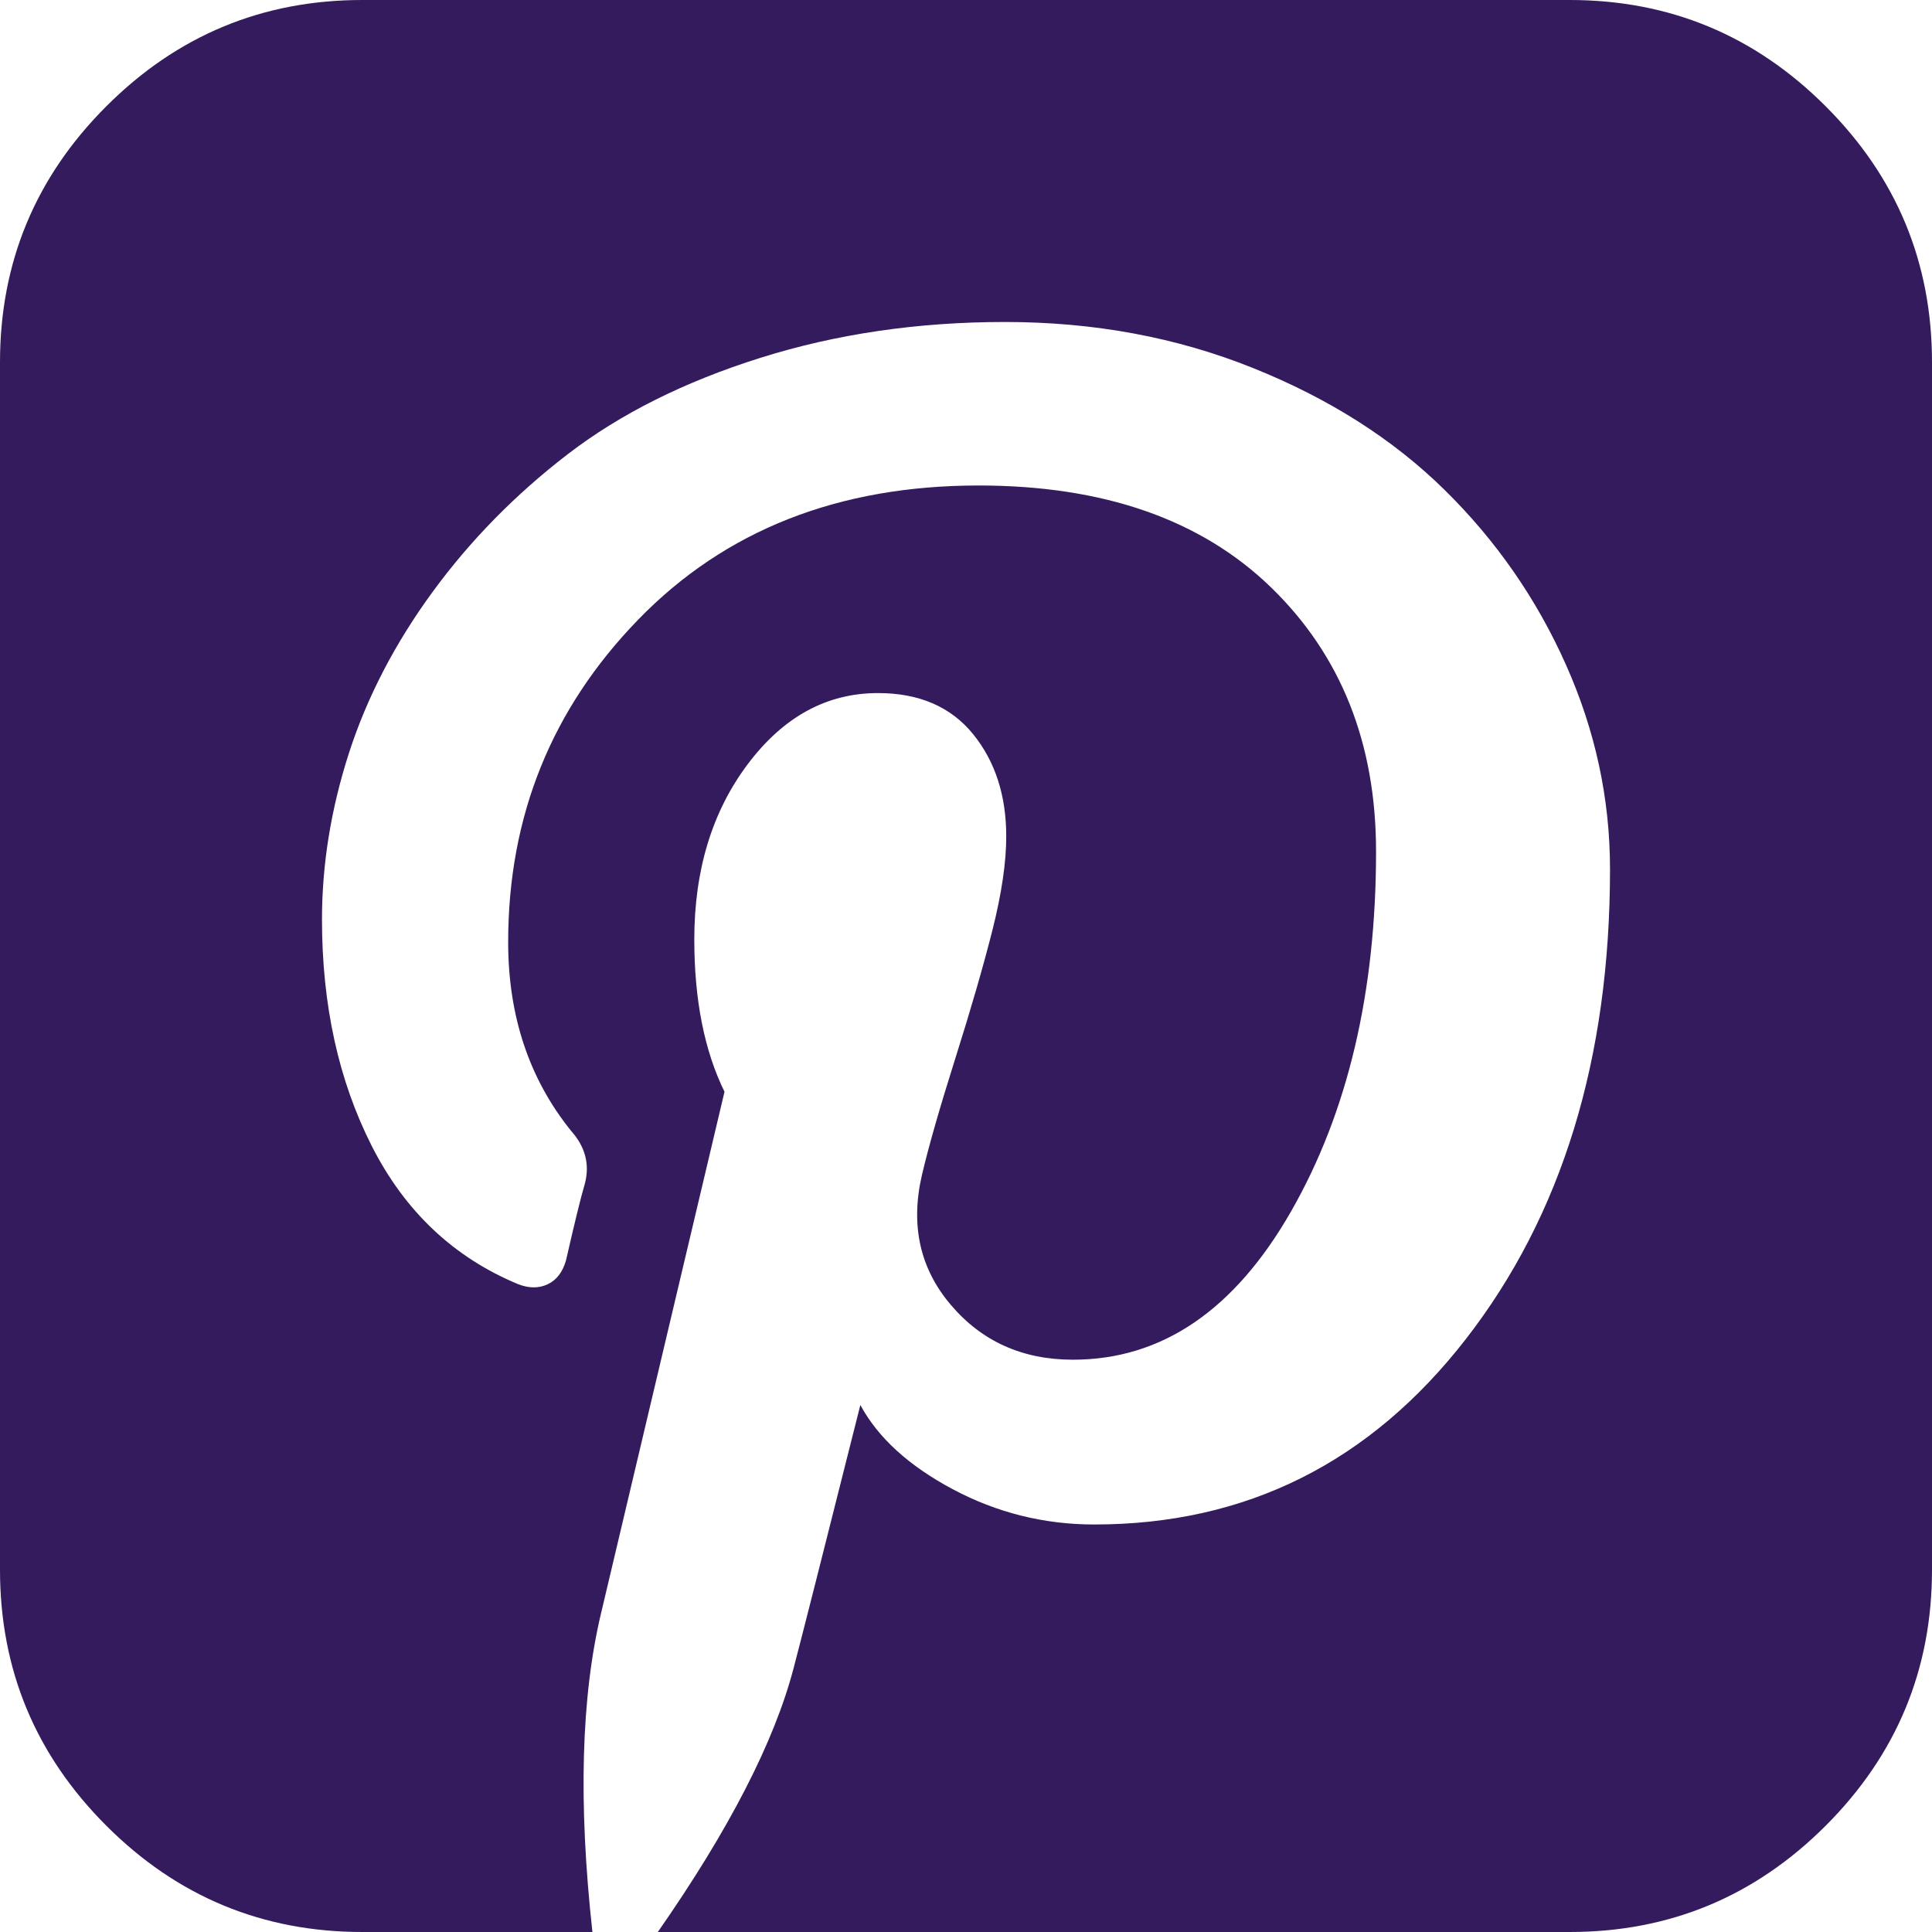 ﻿<?xml version="1.0" encoding="utf-8"?>
<svg version="1.1" xmlns:xlink="http://www.w3.org/1999/xlink" width="41px" height="41px" xmlns="http://www.w3.org/2000/svg">
  <g transform="matrix(1 0 0 1 -724 -412 )">
    <path d="M 7.688 0  L 33.312 0  C 35.43 0  37.241 0.752  38.744 2.256  C 40.248 3.759  41 5.57  41 7.688  L 41 33.312  C 41 35.43  40.248 37.241  38.744 38.744  C 37.241 40.248  35.43 41  33.312 41  L 13.96 41  C 15.473 38.829  16.434 36.961  16.843 35.395  C 17.003 34.789  17.475 32.93  18.258 29.816  C 18.632 30.51  19.285 31.106  20.22 31.604  C 21.154 32.102  22.155 32.352  23.223 32.352  C 26.444 32.352  29.073 31.039  31.11 28.414  C 33.148 25.79  34.167 22.466  34.167 18.445  C 34.167 16.95  33.855 15.504  33.232 14.107  C 32.61 12.71  31.751 11.473  30.657 10.397  C 29.562 9.32  28.205 8.457  26.586 7.808  C 24.967 7.158  23.214 6.833  21.327 6.833  C 19.477 6.833  17.746 7.087  16.136 7.594  C 14.525 8.101  13.164 8.782  12.052 9.636  C 10.94 10.49  9.983 11.465  9.182 12.559  C 8.382 13.653  7.79 14.792  7.407 15.976  C 7.025 17.159  6.833 18.338  6.833 19.512  C 6.833 21.327  7.185 22.929  7.888 24.317  C 8.591 25.705  9.627 26.684  10.997 27.253  C 11.229 27.342  11.438 27.342  11.625 27.253  C 11.812 27.164  11.941 26.995  12.012 26.746  C 12.19 25.963  12.323 25.42  12.412 25.118  C 12.519 24.709  12.421 24.335  12.118 23.997  C 11.229 22.893  10.784 21.559  10.784 19.993  C 10.784 17.324  11.705 15.041  13.547 13.146  C 15.388 11.251  17.795 10.303  20.767 10.303  C 23.418 10.303  25.487 11.024  26.973 12.465  C 28.459 13.907  29.202 15.775  29.202 18.071  C 29.202 21.061  28.601 23.605  27.4 25.705  C 26.199 27.805  24.655 28.855  22.769 28.855  C 21.701 28.855  20.838 28.468  20.18 27.694  C 19.521 26.92  19.317 25.999  19.566 24.931  C 19.708 24.326  19.944 23.503  20.273 22.462  C 20.602 21.421  20.865 20.513  21.061 19.739  C 21.256 18.965  21.354 18.302  21.354 17.751  C 21.354 16.879  21.118 16.154  20.647 15.575  C 20.175 14.997  19.503 14.708  18.632 14.708  C 17.546 14.708  16.625 15.21  15.869 16.216  C 15.113 17.221  14.734 18.462  14.734 19.939  C 14.734 21.221  14.948 22.297  15.375 23.169  L 12.759 34.22  C 12.332 36  12.27 38.26  12.572 41  L 7.688 41  C 5.57 41  3.759 40.248  2.256 38.744  C 0.752 37.241  0 35.43  0 33.312  L 0 7.688  C 0 5.57  0.752 3.759  2.256 2.256  C 3.759 0.752  5.57 0  7.688 0  Z " fill-rule="nonzero" fill="#341b5d" stroke="none" transform="matrix(1 0 0 1 724 412 )" />
  </g>
</svg>